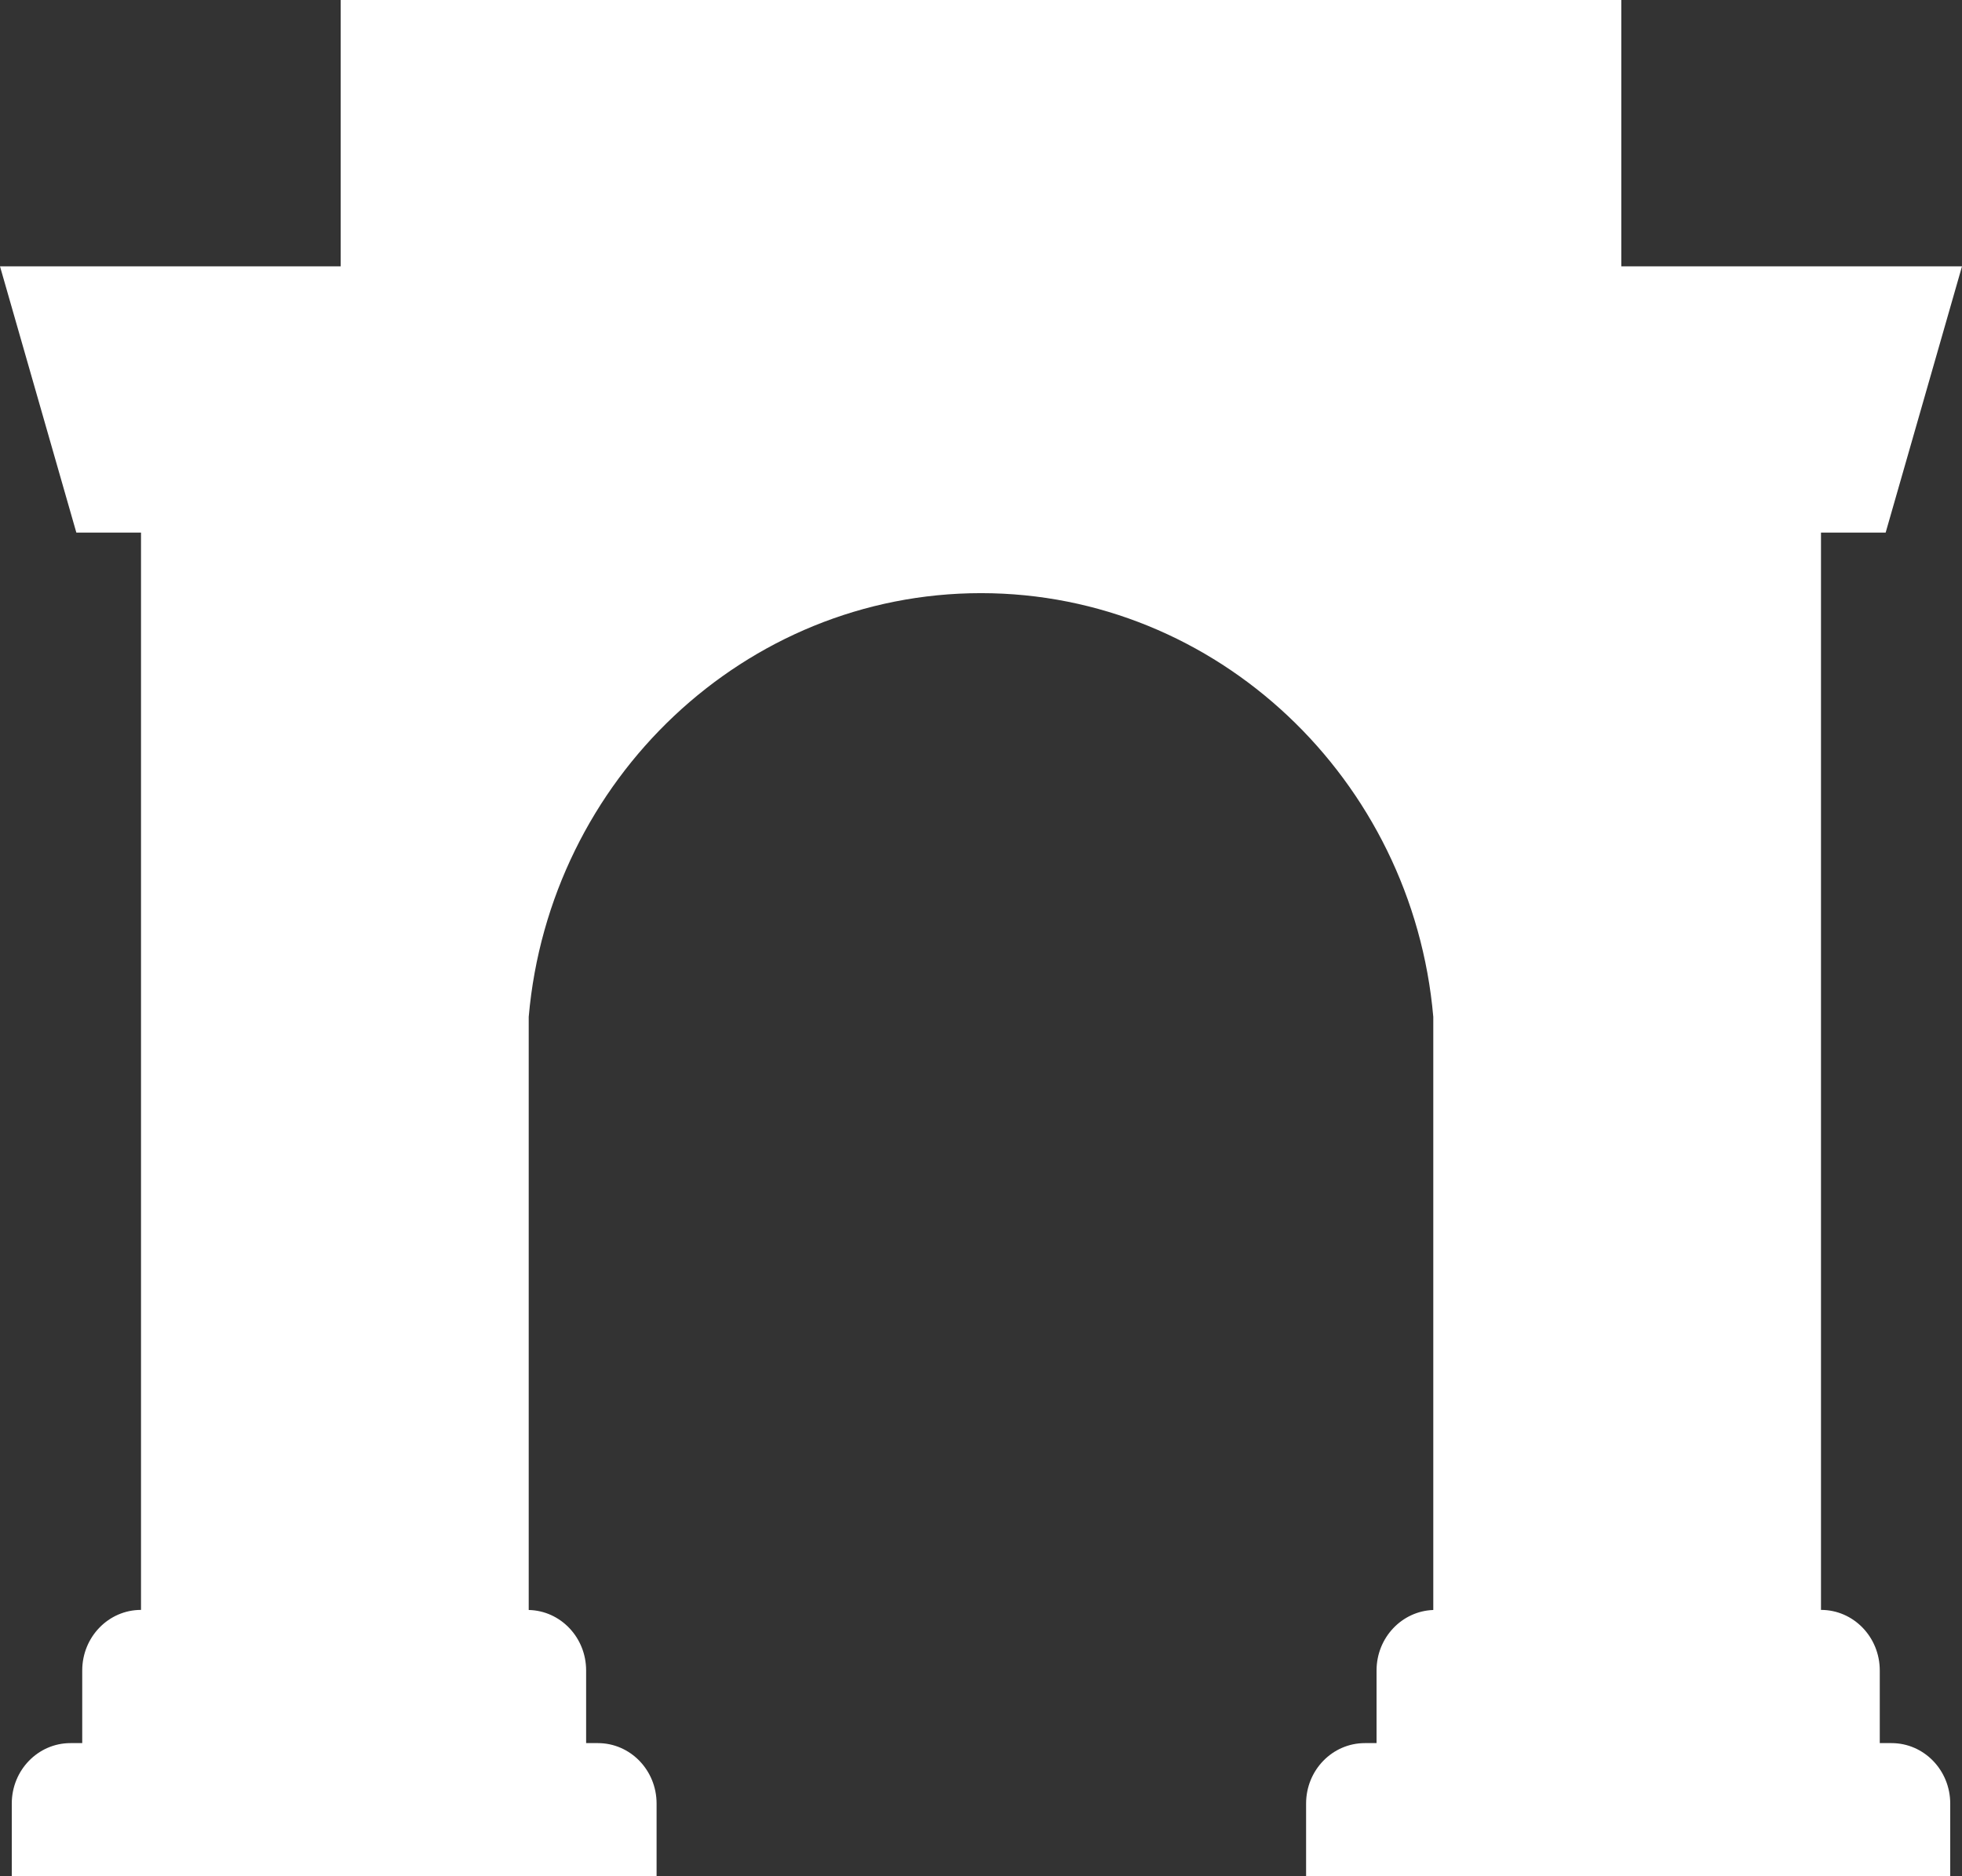 <svg width="23" height="22" viewBox="0 0 23 22" fill="none" xmlns="http://www.w3.org/2000/svg">
<rect x="0" y="0" width="23" height="22" fill="#333333" stroke="none"/>
<path fill-rule="evenodd" clip-rule="evenodd" d="M7.697 22H0.138V21.148C0.138 20.756 0.446 20.439 0.826 20.439H0.964V19.587C0.964 19.195 1.272 18.877 1.653 18.877V6.245H0.895L0 3.123H3.994V0H19.006V3.123H23L22.105 6.245H21.347V18.877C21.728 18.877 22.036 19.195 22.036 19.587V20.439H22.174C22.554 20.439 22.862 20.756 22.862 21.148V22H15.311V21.148C15.311 20.756 15.619 20.439 16 20.439H16.137V19.587C16.137 19.203 16.433 18.891 16.802 18.878V11.923C16.559 9.137 14.266 6.955 11.5 6.955C8.734 6.955 6.441 9.137 6.198 11.923V18.878C6.571 18.886 6.871 19.2 6.871 19.587V20.013V20.439H7.009C7.389 20.439 7.697 20.756 7.697 21.148V22Z" fill="white"/>
</svg>
